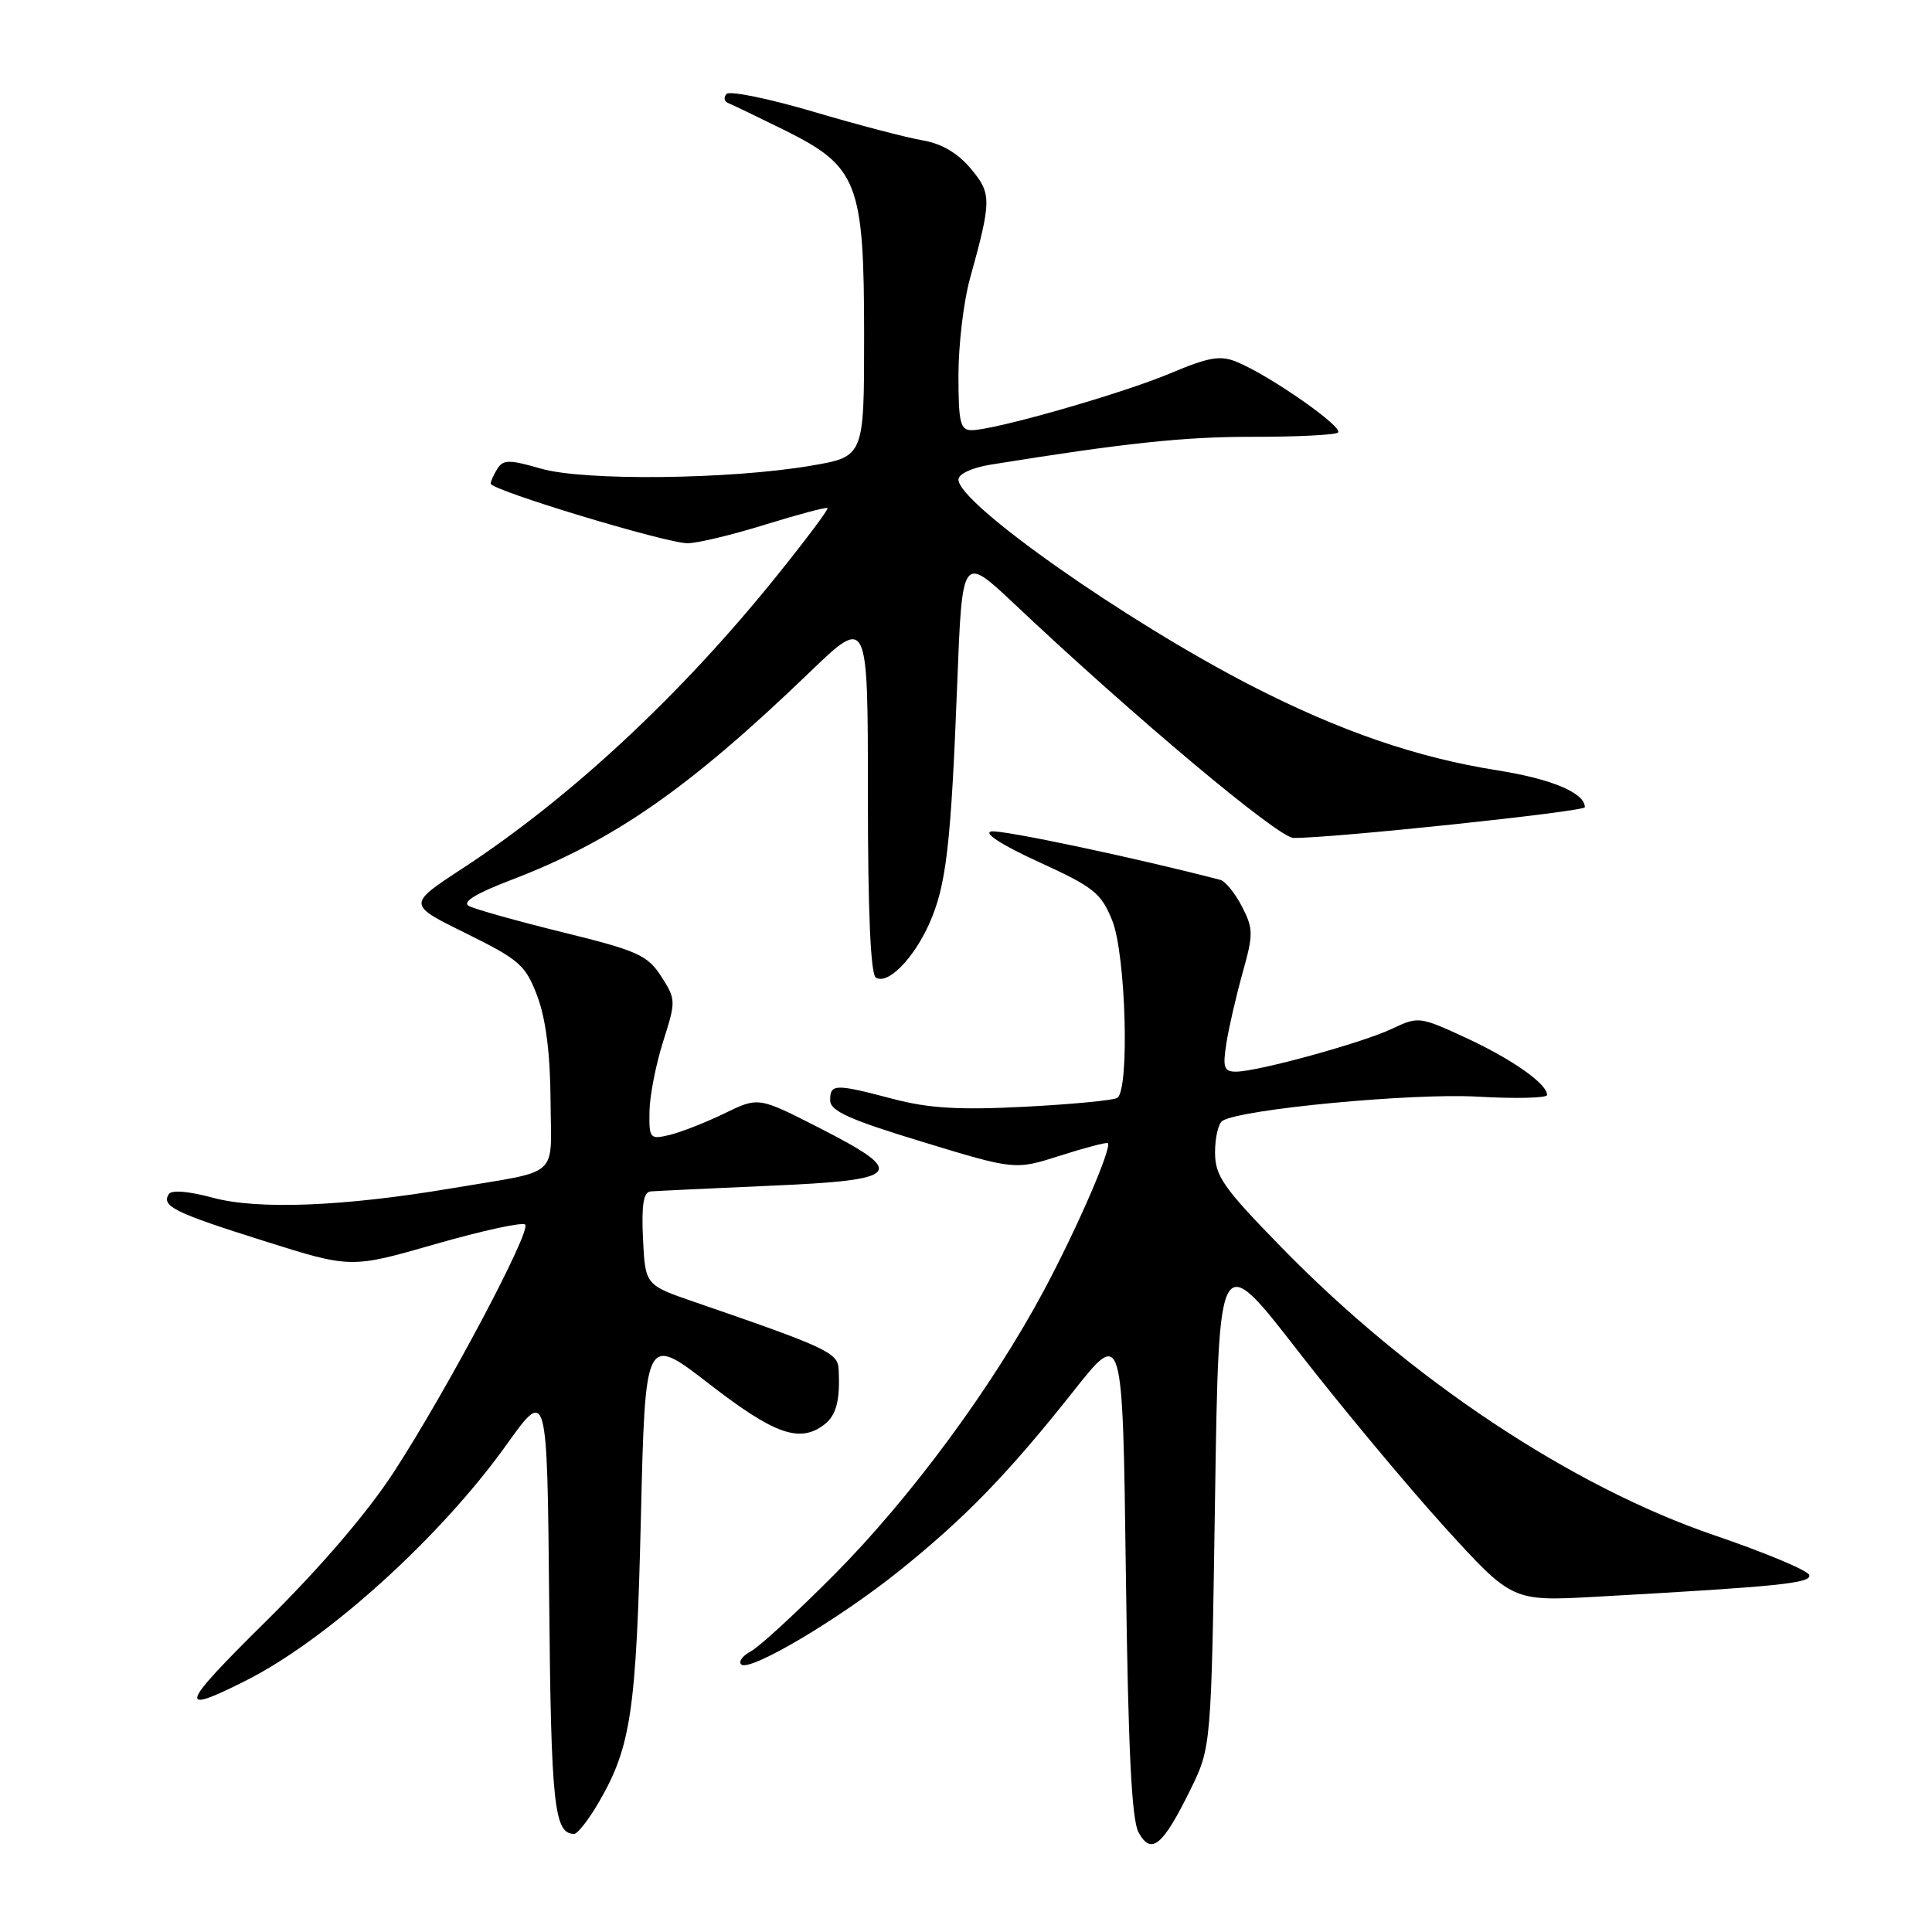<?xml version="1.0" encoding="UTF-8" standalone="no"?>
<!DOCTYPE svg PUBLIC "-//W3C//DTD SVG 1.1//EN" "http://www.w3.org/Graphics/SVG/1.1/DTD/svg11.dtd" >
<svg xmlns="http://www.w3.org/2000/svg" xmlns:xlink="http://www.w3.org/1999/xlink" version="1.1" viewBox="0 0 256 256">
 <g >
 <path fill="currentColor"
d=" M 157.73 237.15 C 160.50 231.50 160.50 231.50 161.00 198.50 C 161.50 165.50 161.50 165.50 171.98 179.00 C 177.75 186.43 186.50 196.93 191.42 202.35 C 200.37 212.19 200.37 212.19 211.43 211.58 C 235.82 210.22 240.09 209.78 239.73 208.69 C 239.53 208.09 233.90 205.73 227.21 203.45 C 208.21 196.97 186.81 182.74 169.75 165.23 C 162.06 157.35 161.00 155.82 161.00 152.69 C 161.00 150.72 161.44 148.84 161.99 148.51 C 164.49 146.96 187.14 144.82 195.75 145.31 C 200.84 145.60 205.00 145.50 205.00 145.09 C 205.00 143.61 200.38 140.36 194.25 137.52 C 188.13 134.69 187.92 134.67 184.49 136.30 C 180.57 138.17 166.64 142.00 163.77 142.00 C 162.18 142.00 162.00 141.45 162.50 138.25 C 162.82 136.19 163.79 131.99 164.65 128.91 C 166.09 123.77 166.08 123.06 164.56 120.11 C 163.64 118.34 162.36 116.76 161.70 116.59 C 150.35 113.63 132.71 109.91 131.34 110.17 C 130.27 110.38 132.79 112.00 137.65 114.22 C 144.94 117.55 145.91 118.33 147.38 121.98 C 149.19 126.51 149.69 144.45 148.04 145.48 C 147.51 145.80 142.00 146.33 135.79 146.65 C 127.11 147.10 123.08 146.86 118.36 145.62 C 110.63 143.58 110.00 143.60 110.00 145.79 C 110.00 147.21 112.53 148.35 122.25 151.31 C 134.50 155.04 134.50 155.04 140.50 153.12 C 143.80 152.07 146.63 151.33 146.79 151.47 C 147.38 152.03 142.70 162.81 138.32 171.00 C 131.46 183.83 120.67 198.45 110.56 208.63 C 105.58 213.64 100.60 218.22 99.51 218.80 C 98.41 219.38 97.83 220.16 98.21 220.54 C 99.28 221.61 111.18 214.56 119.24 208.08 C 127.94 201.08 133.59 195.26 142.27 184.30 C 148.76 176.10 148.76 176.10 149.18 208.30 C 149.49 231.77 149.94 241.13 150.87 242.81 C 152.54 245.86 154.07 244.60 157.73 237.15 Z  M 79.38 238.75 C 83.61 231.44 84.31 226.70 84.92 201.16 C 85.50 176.82 85.50 176.82 94.00 183.40 C 102.63 190.08 105.99 191.26 109.24 188.75 C 110.83 187.52 111.34 185.52 111.12 181.39 C 111.00 179.23 109.50 178.53 92.00 172.51 C 85.50 170.27 85.50 170.27 85.20 164.14 C 84.99 159.67 85.26 157.97 86.20 157.87 C 86.92 157.81 94.03 157.47 102.00 157.12 C 119.59 156.37 120.35 155.46 108.50 149.42 C 100.50 145.34 100.50 145.34 96.00 147.53 C 93.53 148.73 90.26 150.01 88.75 150.38 C 86.11 151.01 86.00 150.88 86.06 147.27 C 86.09 145.20 86.91 141.03 87.87 138.00 C 89.58 132.64 89.57 132.42 87.61 129.37 C 85.79 126.56 84.48 125.97 74.55 123.53 C 68.47 122.03 62.88 120.46 62.12 120.04 C 61.20 119.53 63.03 118.40 67.63 116.64 C 81.31 111.42 91.25 104.50 107.25 89.11 C 115.00 81.65 115.00 81.65 115.00 105.27 C 115.00 120.87 115.36 129.11 116.06 129.54 C 117.63 130.51 121.03 127.07 123.12 122.42 C 125.39 117.35 126.01 111.99 126.84 90.50 C 127.50 73.50 127.50 73.50 134.50 80.11 C 150.26 94.98 169.37 111.00 171.39 111.03 C 176.37 111.09 210.00 107.54 210.00 106.96 C 210.00 105.07 205.62 103.22 198.50 102.09 C 187.77 100.40 177.59 96.90 165.85 90.88 C 149.12 82.28 127.00 66.72 127.00 63.55 C 127.00 62.80 128.79 61.97 131.25 61.57 C 149.00 58.71 156.85 57.87 165.93 57.88 C 171.67 57.89 176.77 57.64 177.27 57.33 C 178.24 56.73 168.36 49.81 163.92 47.97 C 161.71 47.05 160.22 47.30 155.09 49.46 C 148.66 52.17 131.79 56.99 128.75 57.00 C 127.24 57.00 127.00 55.99 127.00 49.72 C 127.00 45.71 127.68 39.98 128.51 36.97 C 131.41 26.49 131.42 25.65 128.60 22.31 C 126.89 20.27 124.73 19.01 122.26 18.60 C 120.19 18.25 113.67 16.55 107.77 14.80 C 101.86 13.06 96.69 12.00 96.27 12.45 C 95.85 12.90 95.95 13.45 96.50 13.66 C 97.05 13.88 100.42 15.50 104.00 17.27 C 113.68 22.08 114.50 24.21 114.50 44.50 C 114.50 60.50 114.50 60.50 107.50 61.70 C 96.71 63.54 77.37 63.75 71.66 62.09 C 67.49 60.89 66.69 60.89 65.92 62.09 C 65.43 62.87 65.02 63.76 65.02 64.08 C 64.99 64.94 88.31 72.00 91.11 71.98 C 92.42 71.98 97.07 70.86 101.44 69.50 C 105.80 68.15 109.50 67.17 109.65 67.32 C 109.81 67.48 106.78 71.52 102.93 76.30 C 90.23 92.09 75.58 105.72 61.24 115.10 C 53.98 119.85 53.98 119.85 61.74 123.67 C 68.85 127.18 69.64 127.88 71.20 132.00 C 72.32 134.99 72.91 139.61 72.95 145.73 C 73.01 156.32 74.49 154.98 59.88 157.45 C 45.57 159.87 34.18 160.32 28.22 158.71 C 25.01 157.84 22.72 157.65 22.36 158.23 C 21.37 159.84 23.11 160.69 35.00 164.44 C 46.50 168.07 46.50 168.07 57.72 164.84 C 63.90 163.07 69.24 161.90 69.59 162.26 C 70.43 163.09 59.27 184.14 52.22 195.00 C 48.73 200.38 42.49 207.67 35.20 214.87 C 23.82 226.11 23.42 227.30 32.50 222.73 C 43.31 217.31 58.30 203.75 67.09 191.47 C 72.50 183.90 72.50 183.90 72.77 212.12 C 73.02 239.21 73.43 243.00 76.08 243.00 C 76.54 243.00 78.02 241.09 79.38 238.75 Z "/>
</g>
</svg>